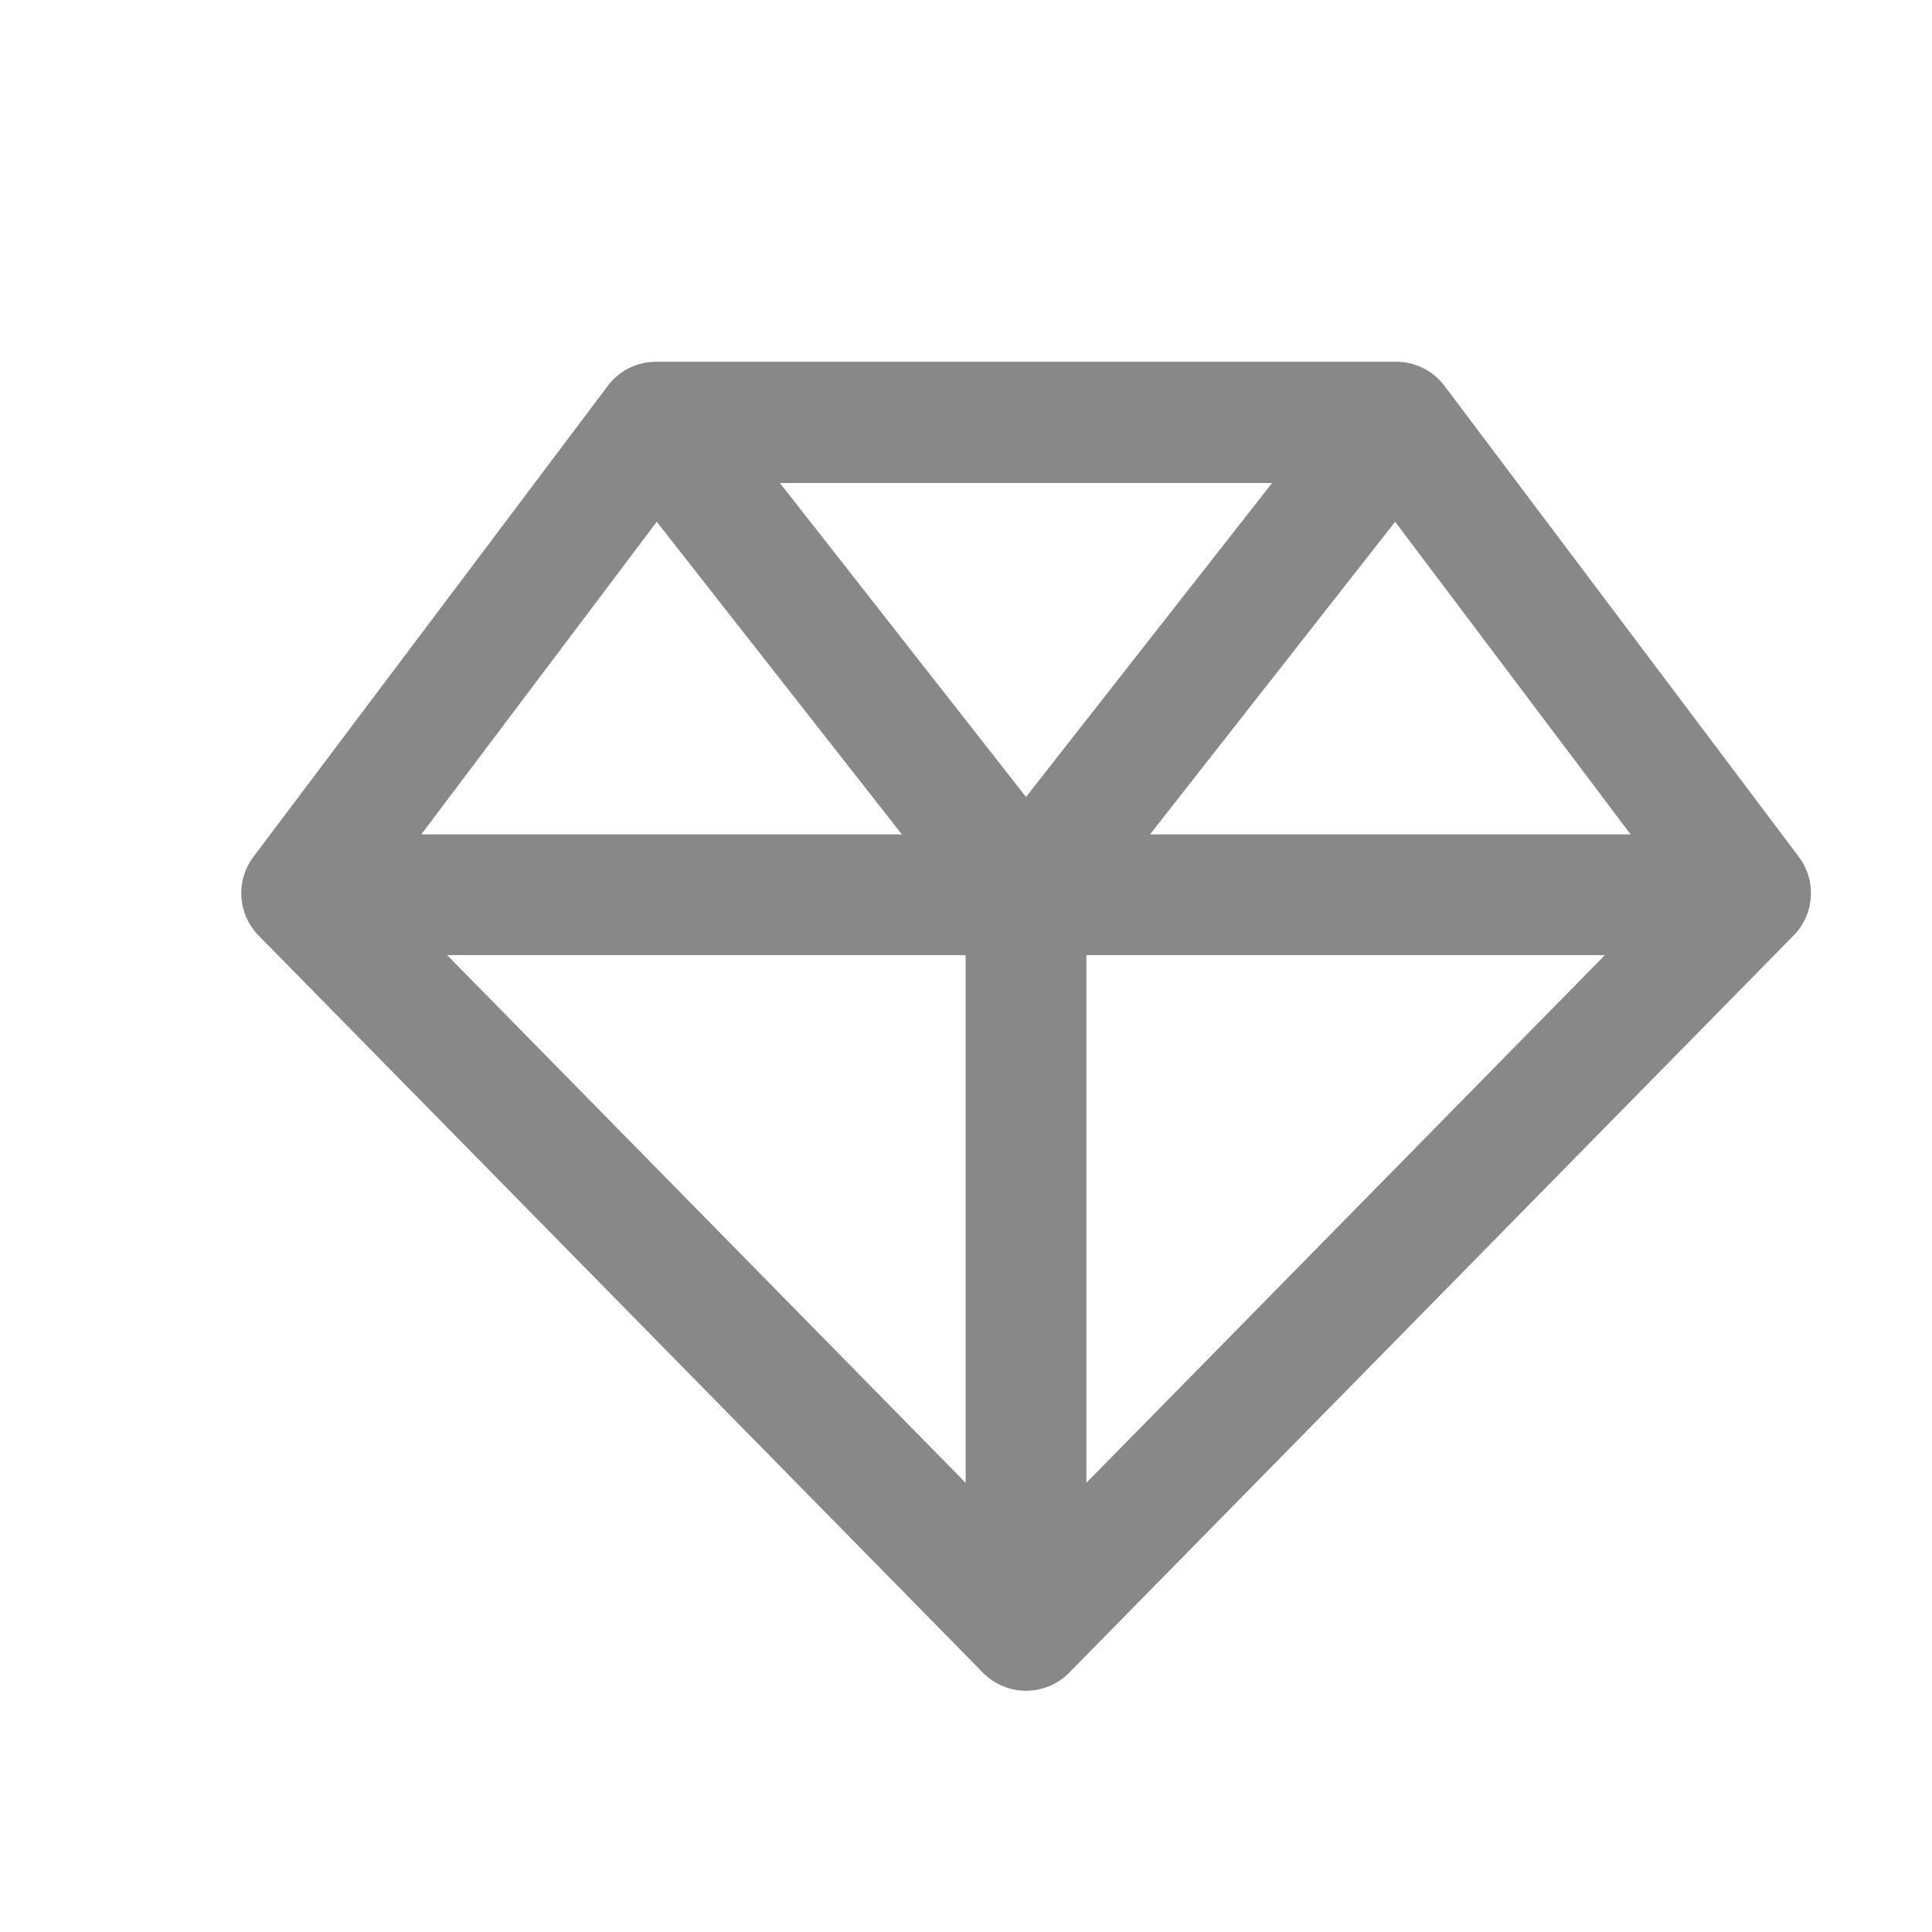 <svg xmlns="http://www.w3.org/2000/svg" width="16" height="16" viewBox="0 0 16 16">
    <g>
        <path fill="#888" d="M-358.307 753.256l-2.934-3.9a.5.5 0 0 0-.4-.2h-6.13a.5.5 0 0 0-.4.2l-2.934 3.9a.5.5 0 0 0 .042.651l6 6.106a.5.5 0 0 0 .357.149.5.5 0 0 0 .356-.149l6-6.106a.5.5 0 0 0 .043-.651zm-6.9 5.184l-4.294-4.37h4.294zm1-4.37h4.294l-4.294 4.37zm.527-1l2.03-2.589 1.95 2.589zm-1.027-.31l-2.038-2.6h4.076zm-3.058-2.279l2.03 2.589h-3.98z" transform="translate(-459 2) translate(832.204 -748.16)"/>
    </g>
</svg>
